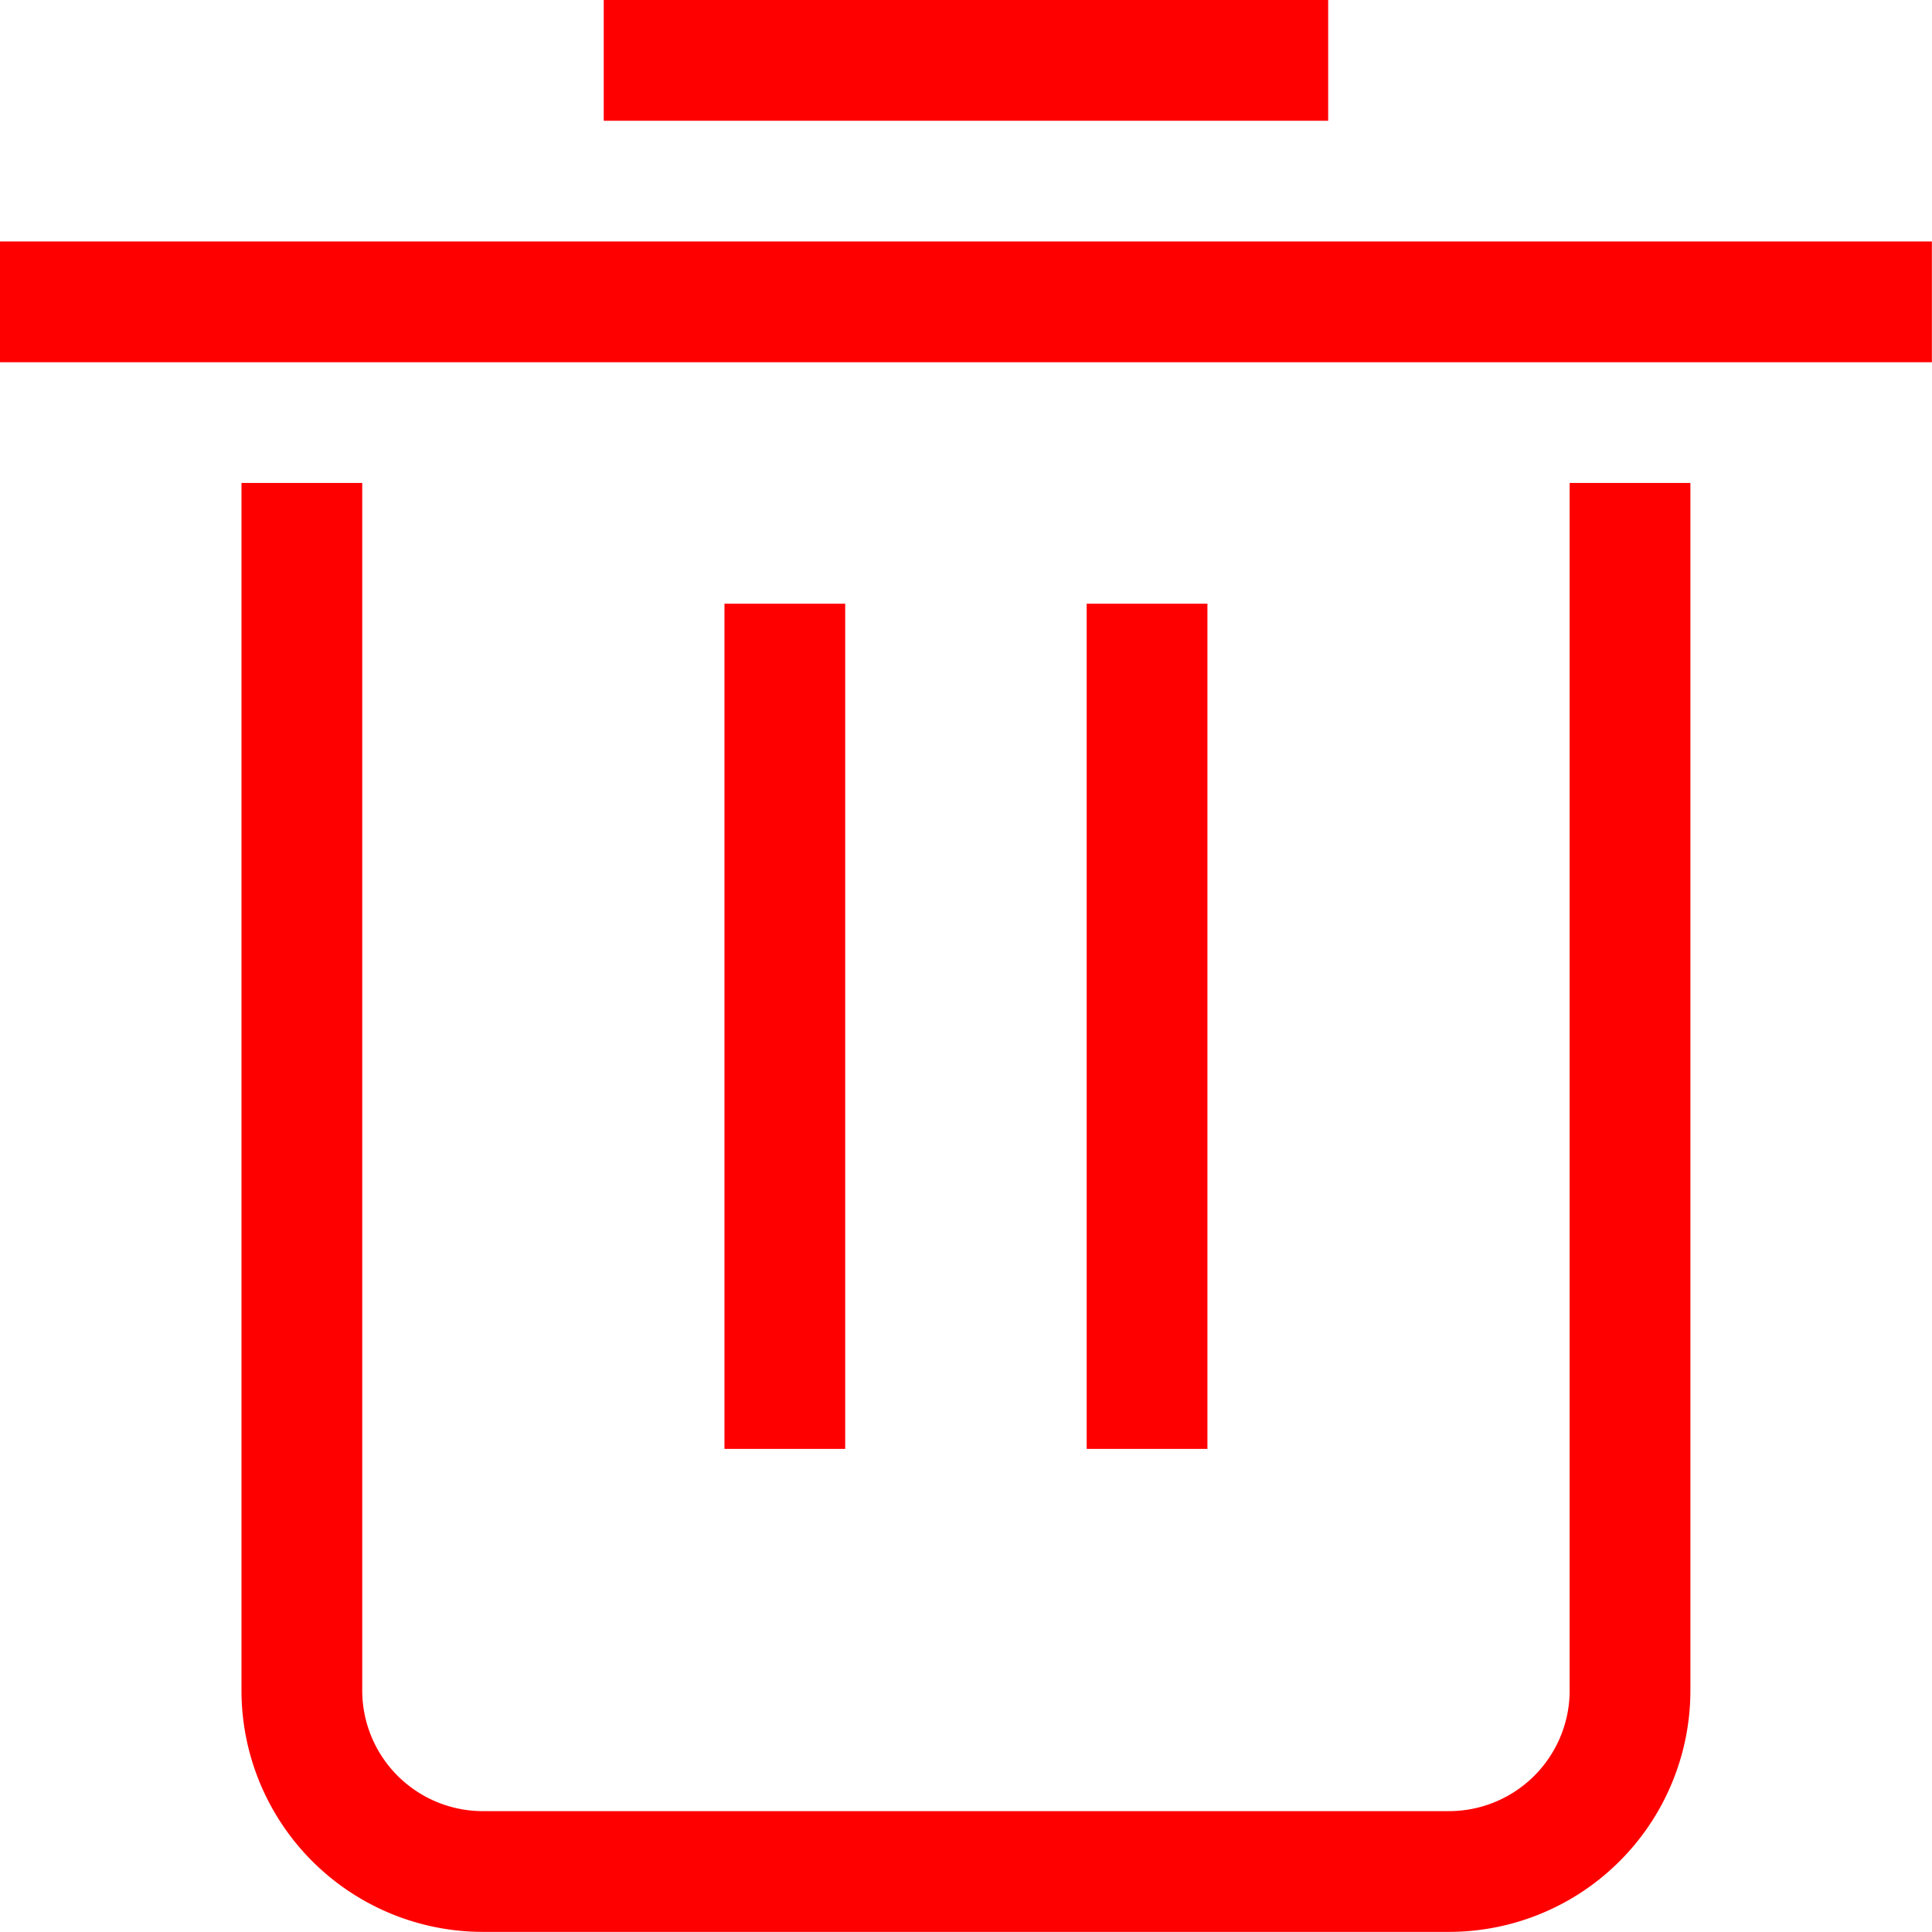<svg xmlns="http://www.w3.org/2000/svg" width="16.001" height="16" viewBox="0 0 16.001 16">
  <path id="删除" d="M30.6,26.6h6v-1h-6Zm-5,2h16v-1h-16Zm9,9h1v-7h-1Zm-3,0h1v-7h-1Zm7,2a1,1,0,0,1-1,1h-8a1,1,0,0,1-1-1v-10h-1v10a2,2,0,0,0,2,2h8a2,2,0,0,0,2-2v-10h-1v10h0Z" transform="translate(-25.6 -25.6)" fill="red"/>
</svg>
